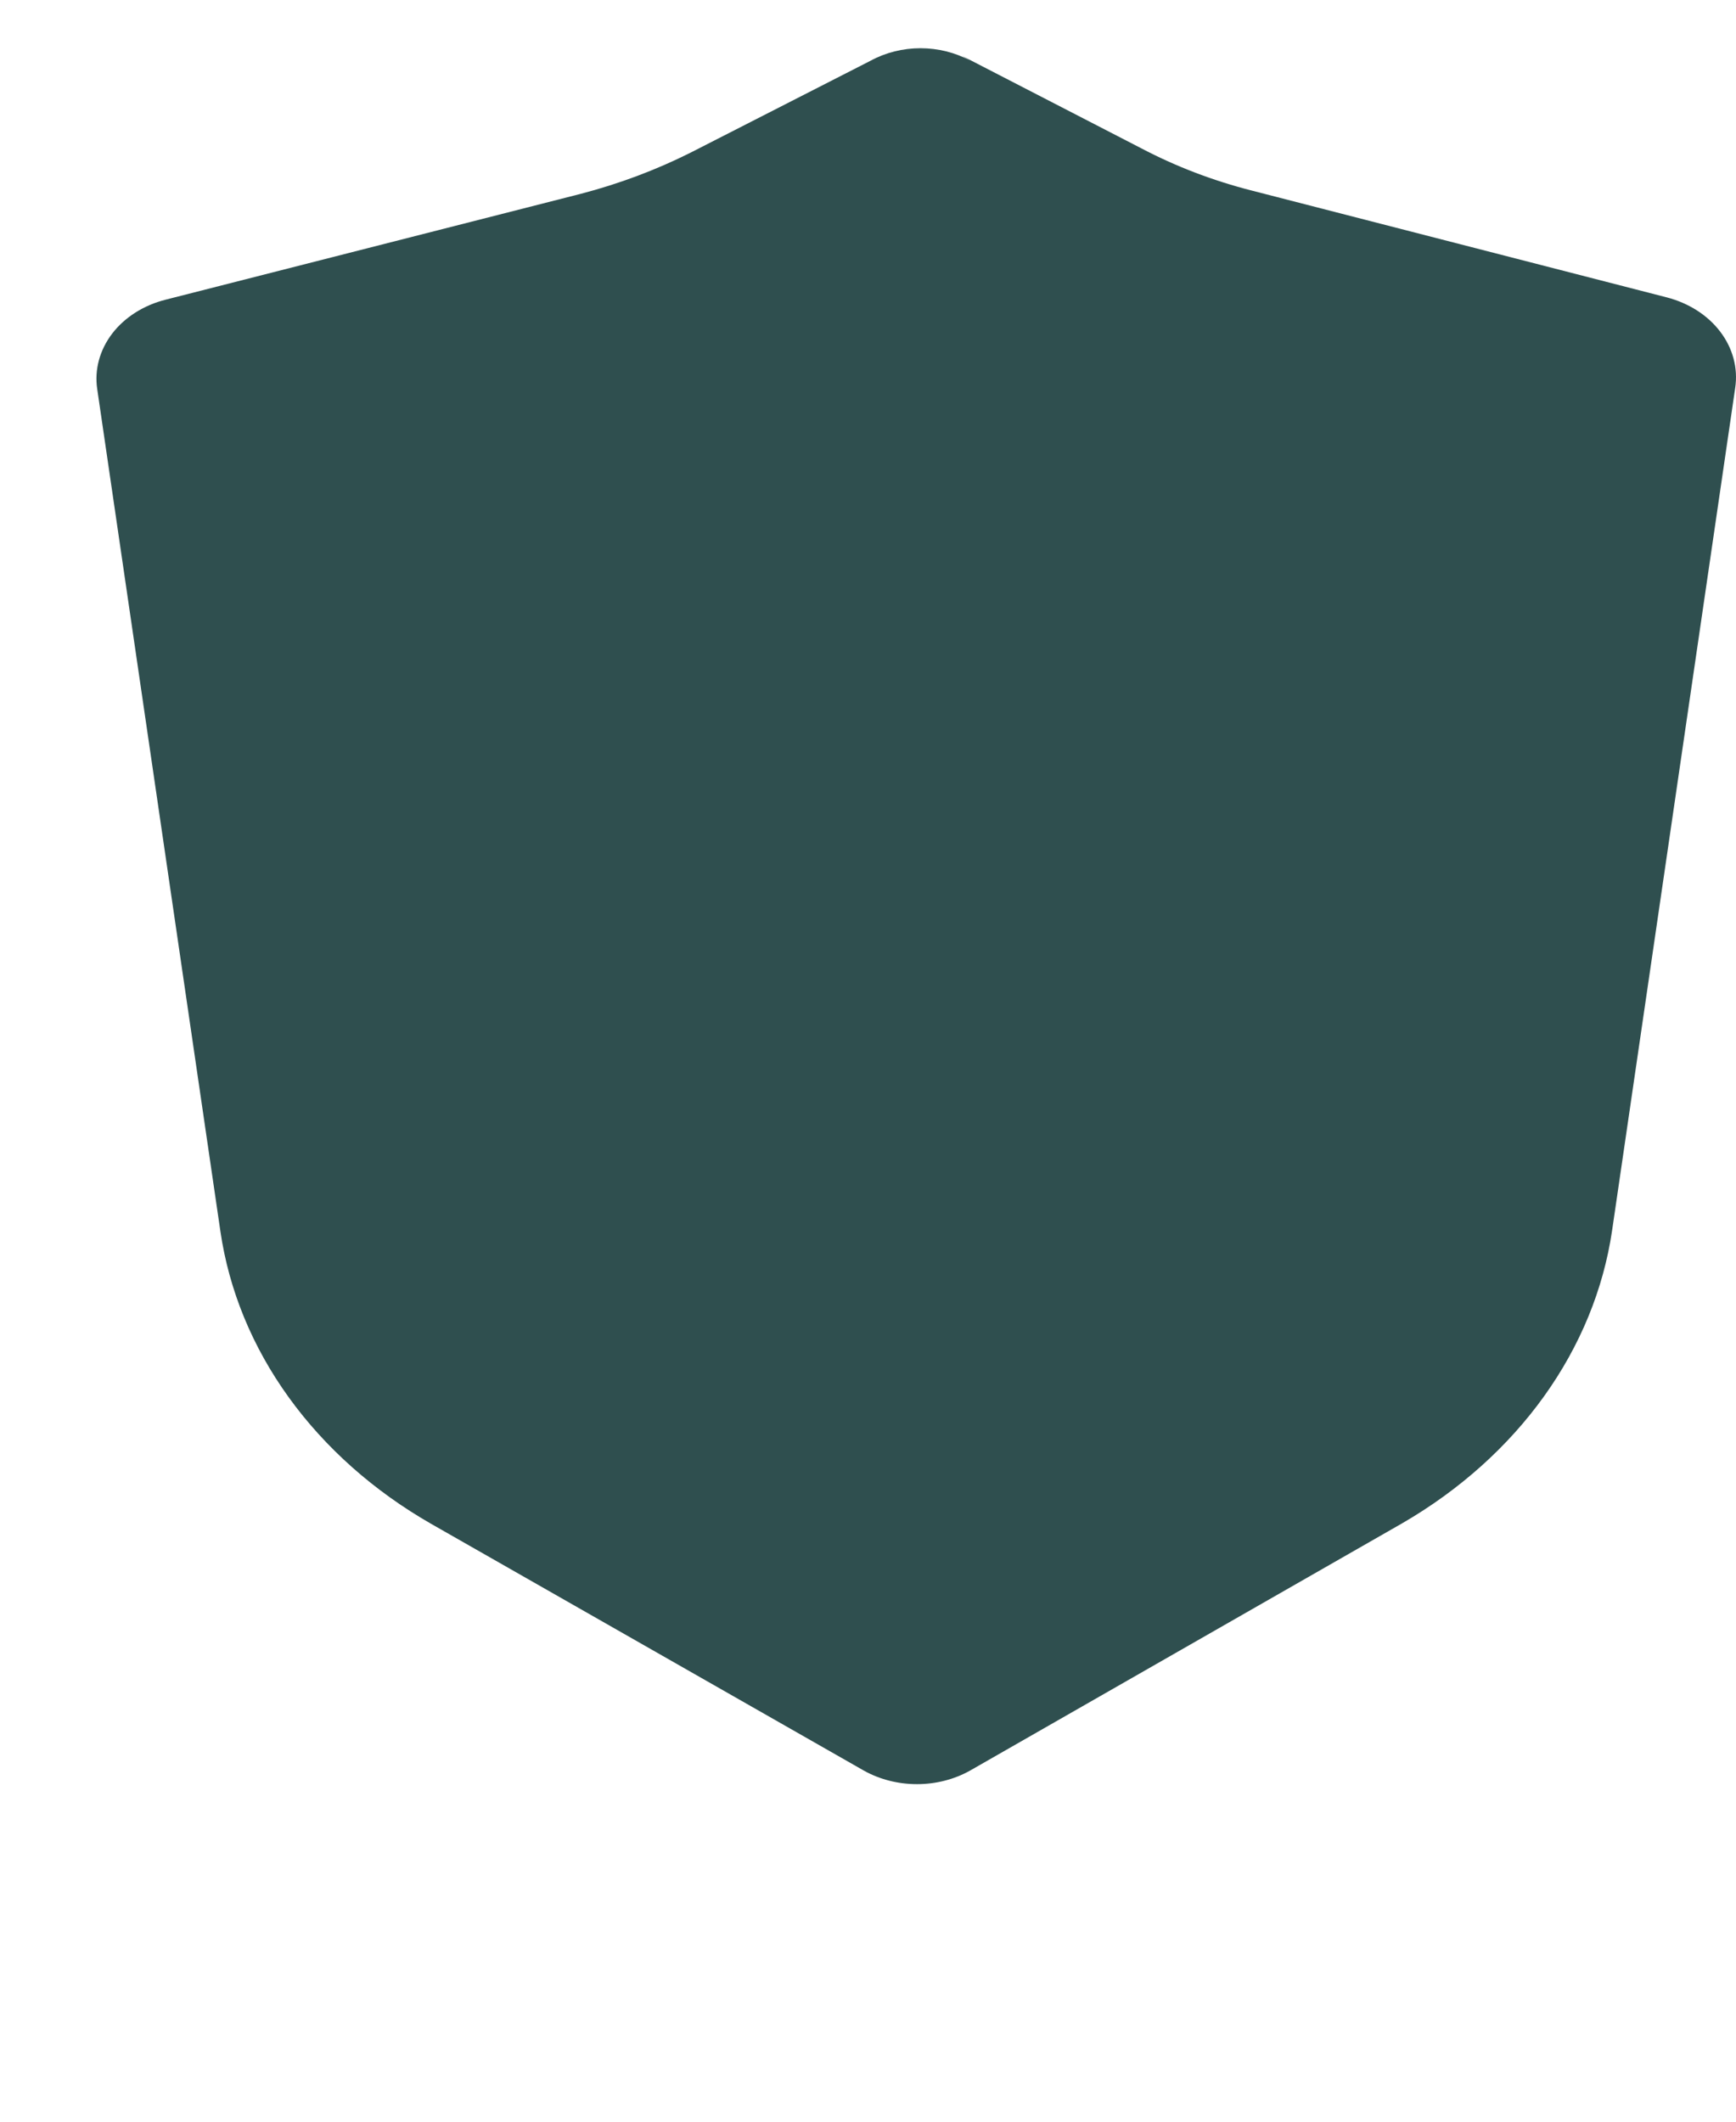 <svg width="18" height="22" viewBox="0 0 18 22" fill="none" xmlns="http://www.w3.org/2000/svg">
<path d="M10.06 0.629C9.906 0.545 9.727 0.5 9.544 0.5C9.361 0.5 9.182 0.545 9.028 0.629L7.164 1.581C6.804 1.762 6.42 1.906 6.021 2.01L1.719 3.107C1.491 3.164 1.294 3.289 1.164 3.458C1.034 3.628 0.978 3.832 1.008 4.034L2.285 12.766C2.374 13.377 2.615 13.964 2.993 14.488C3.371 15.012 3.876 15.461 4.474 15.803L8.956 18.359C9.12 18.451 9.312 18.5 9.508 18.5C9.704 18.5 9.895 18.451 10.059 18.359L14.541 15.794C15.134 15.45 15.635 15.001 16.01 14.478C16.385 13.955 16.625 13.37 16.715 12.761L17.992 4.02C18.022 3.817 17.967 3.611 17.837 3.44C17.707 3.268 17.509 3.142 17.28 3.083L12.975 1.975C12.573 1.872 12.189 1.725 11.832 1.537L9.971 0.577L10.06 0.629Z" fill="#2F4F4F"/>
</svg>
